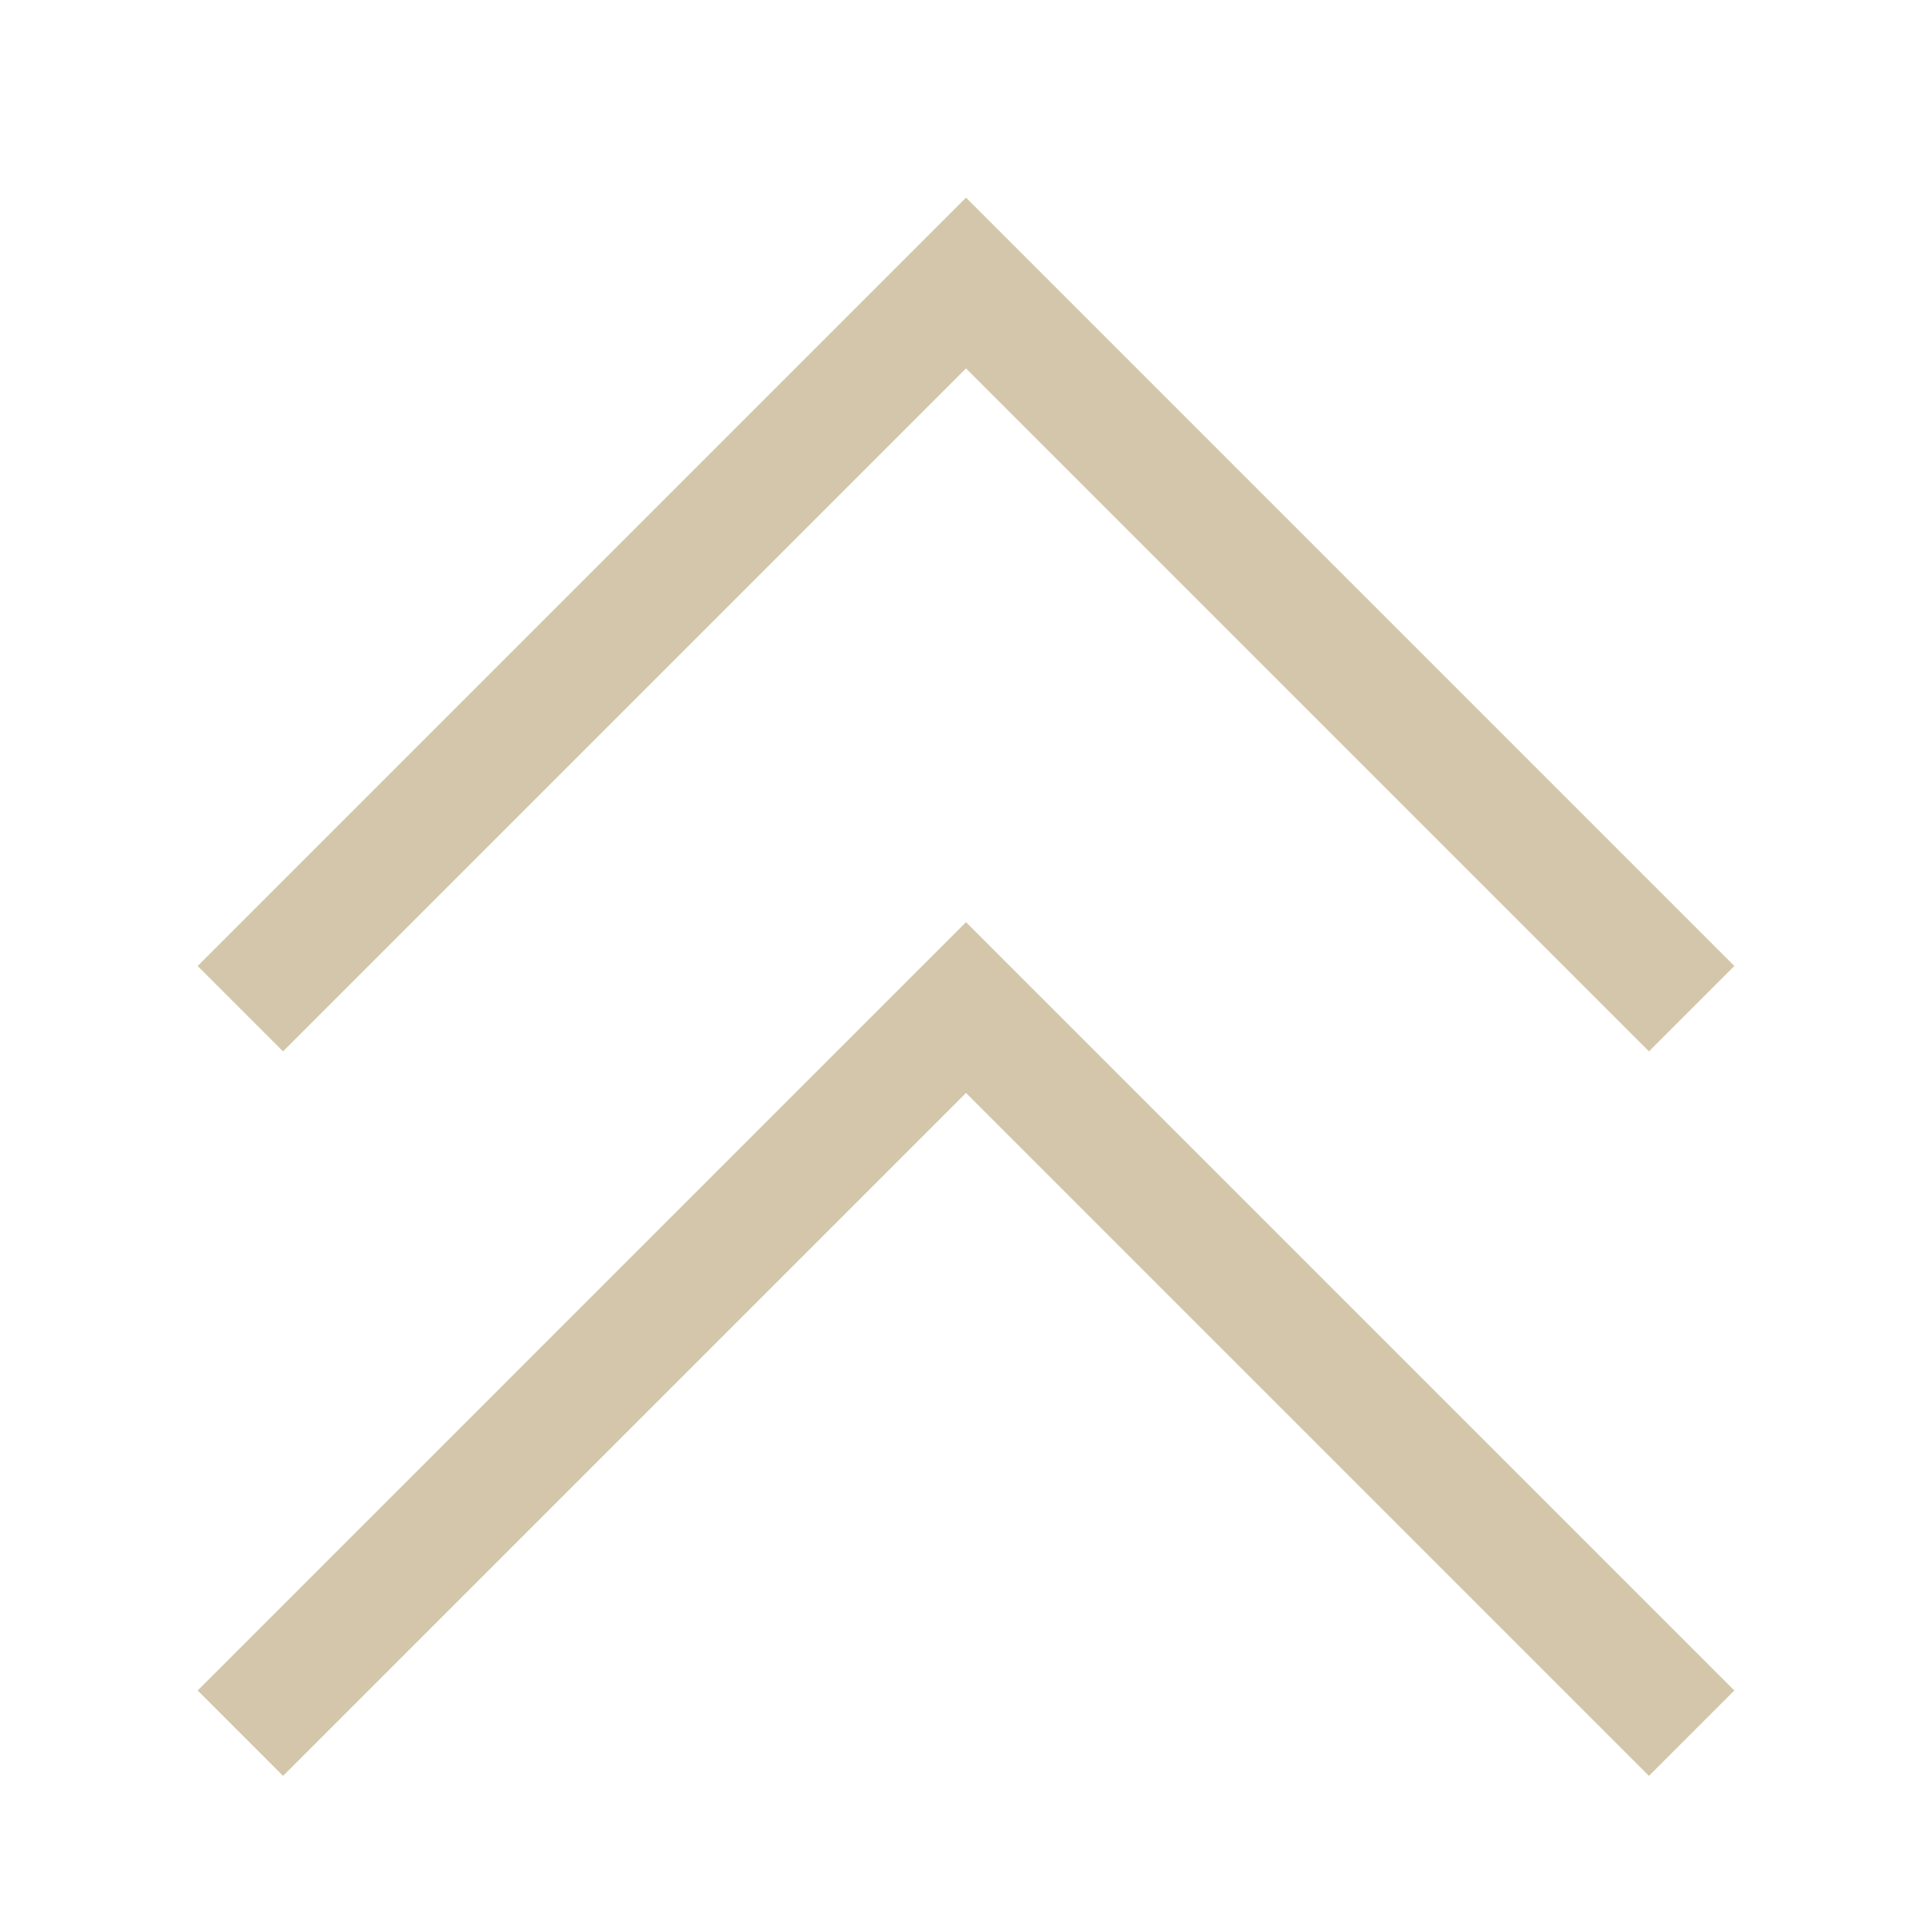 <svg width="16" height="16" version="1.1" viewBox="0 0 16 16" xmlns="http://www.w3.org/2000/svg">
 <defs>
  <style id="current-color-scheme" type="text/css">.ColorScheme-Text { color:#D3C6AA; } .ColorScheme-Highlight { color:#5294e2; }</style>
 </defs>
 <path d="m2.344 14.707-0.707-0.707 6.363-6.363 6.363 6.363-0.707 0.707-5.656-5.656-5.656 5.656zm0-6-0.707-0.707 6.363-6.363 6.363 6.363-0.707 0.707-5.656-5.656-5.656 5.656z" style="fill:currentColor" class="ColorScheme-Text"/>
</svg>
